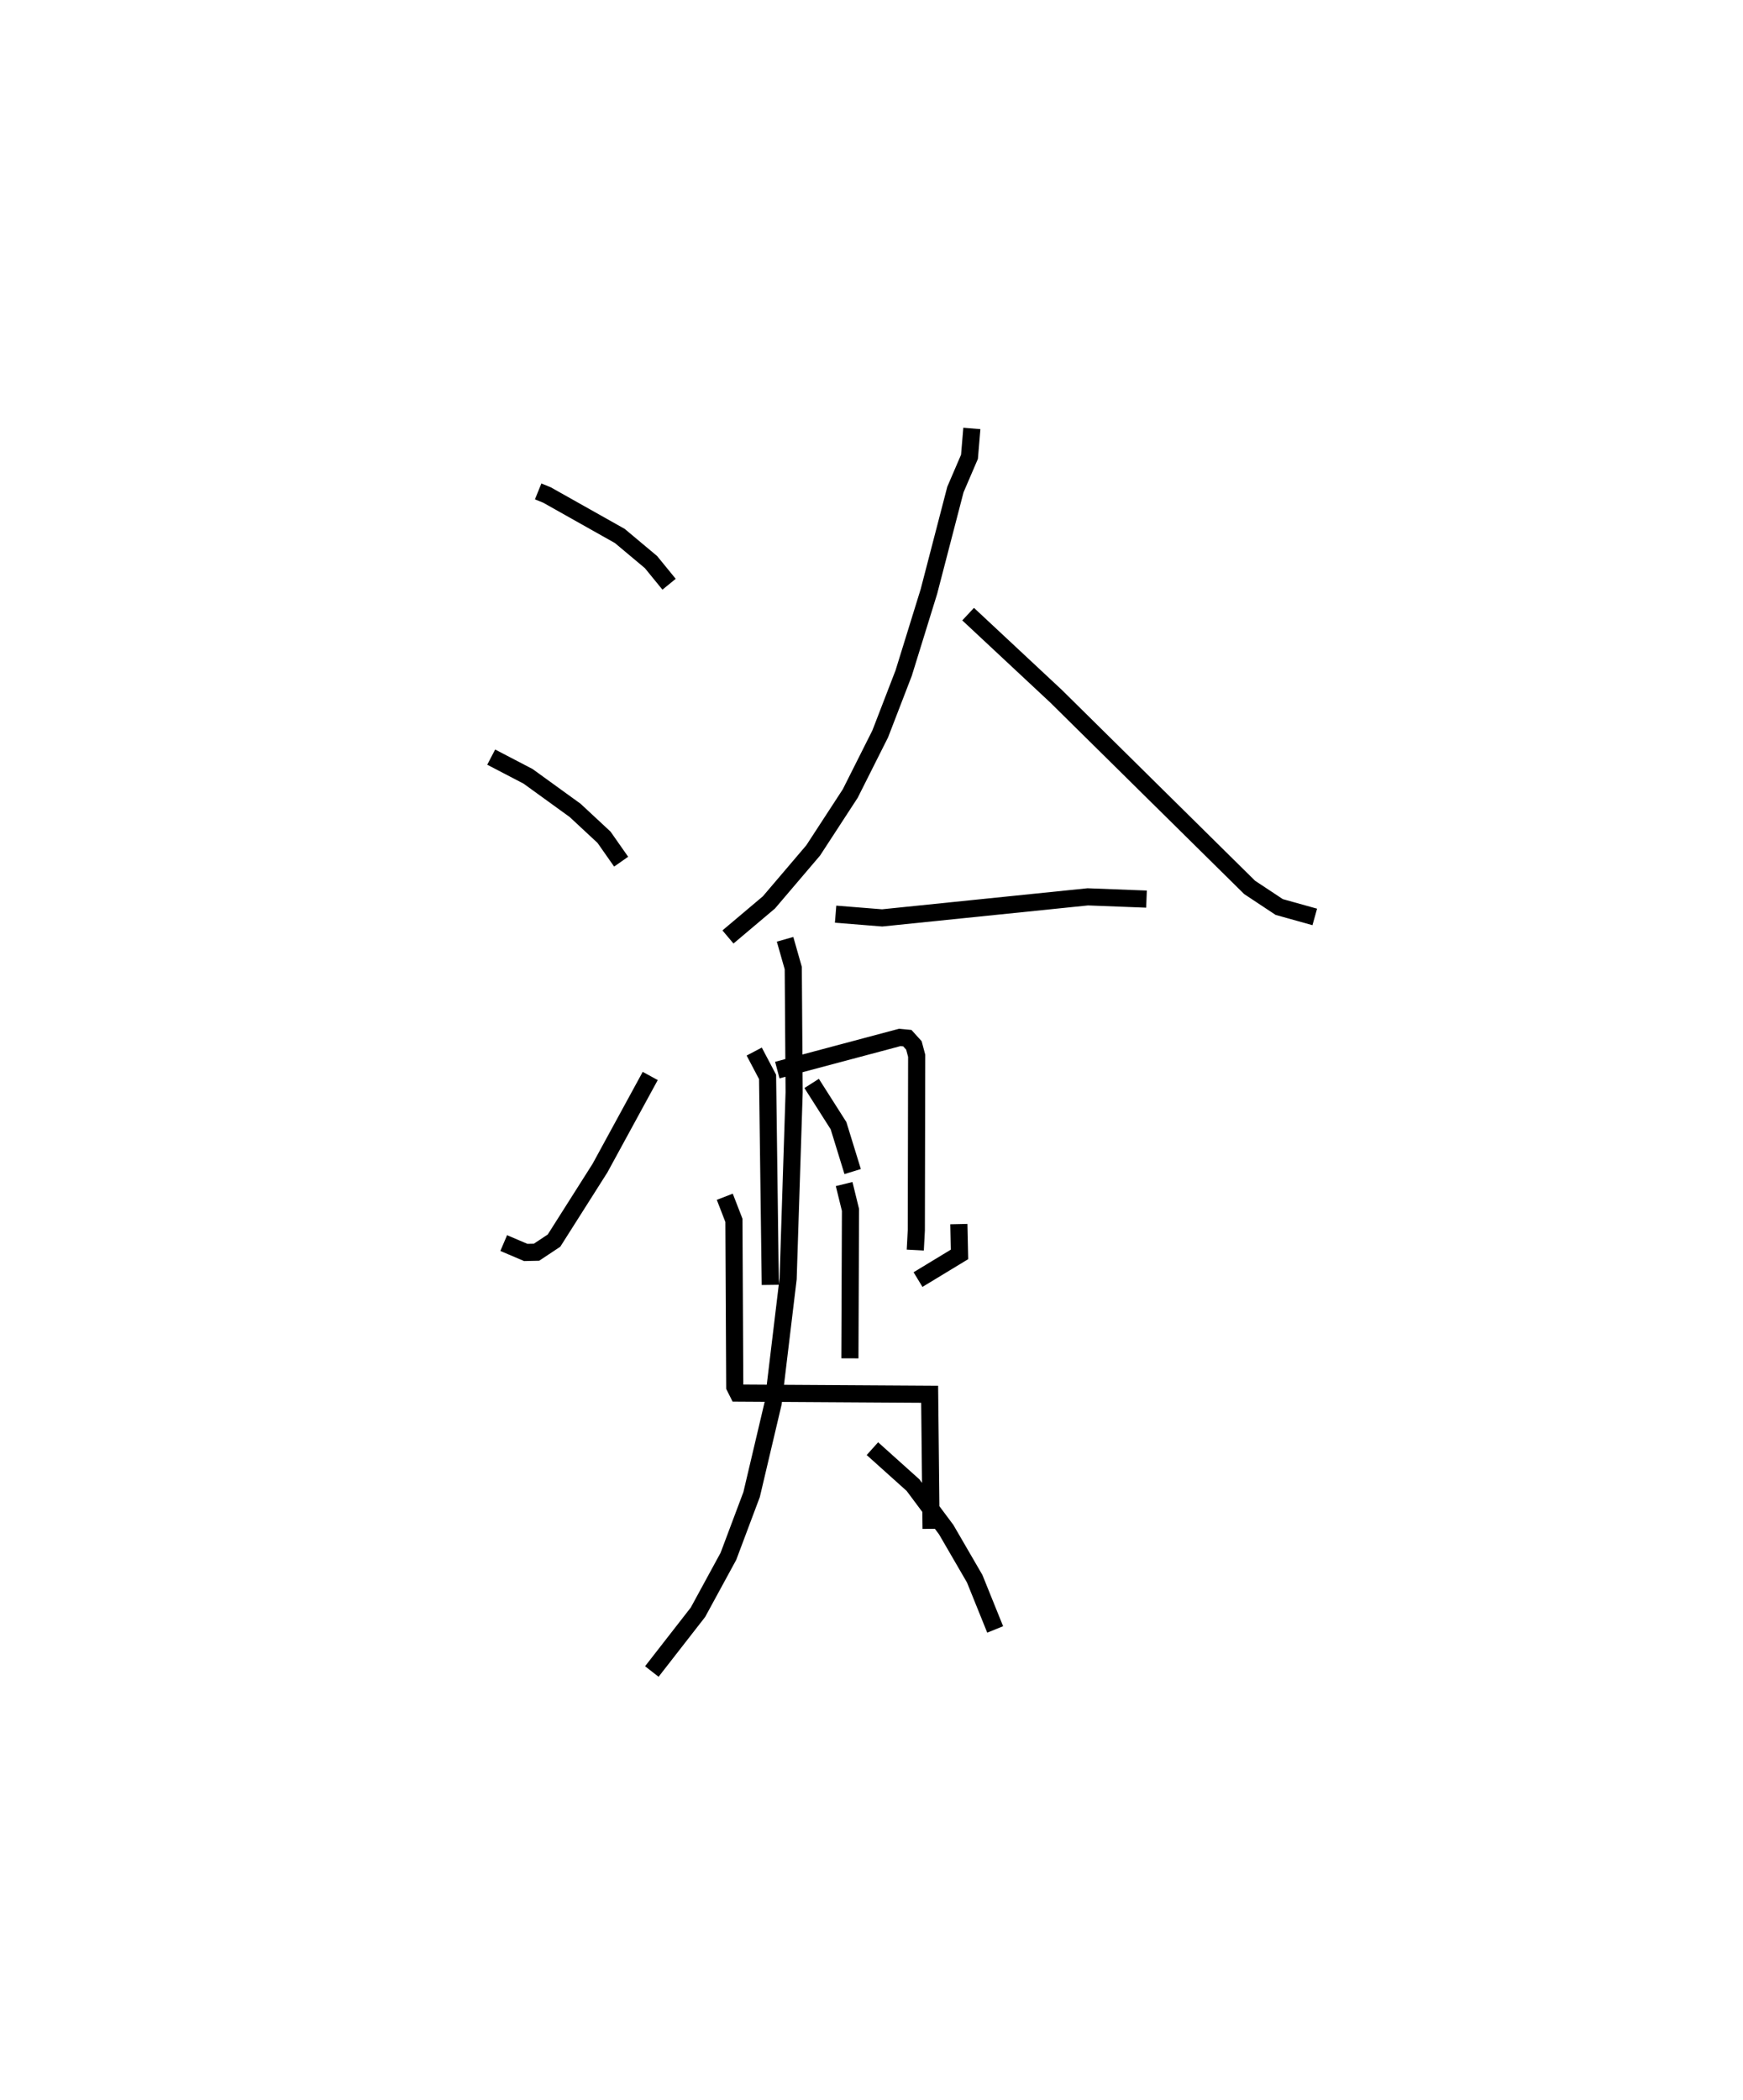 <?xml version="1.0" encoding="utf-8" ?>
<svg baseProfile="full" height="122.534" version="1.1" width="101.742" xmlns="http://www.w3.org/2000/svg" xmlns:ev="http://www.w3.org/2001/xml-events" xmlns:xlink="http://www.w3.org/1999/xlink"><defs /><rect fill="white" height="122.534" width="101.742" x="0" y="0" /><path d="M25,25.598 m0.0,0.0 m6.413,3.077 l0.516,0.209 4.251,2.391 l1.818,1.522 1.057,1.295 m-10.383,10.087 l2.152,1.121 2.748,1.988 l1.687,1.569 0.998,1.423 m-6.854,22.255 l1.287,0.548 0.628,-0.014 l1.021,-0.678 2.684,-4.231 l2.932,-5.376 m18.774,-37.784 l-0.139,1.656 -0.821,1.909 l-1.547,5.951 -1.473,4.759 l-1.369,3.549 -1.749,3.478 l-2.164,3.321 -2.585,3.035 l-2.39,2.016 m14.019,-18.838 l5.13,4.788 11.3,11.157 l1.729,1.145 2.075,0.579 m-27.969,-0.161 l2.718,0.217 12.001,-1.228 l3.428,0.132 m-22.898,8.896 l0.779,1.478 0.159,12.137 m0.41,-12.535 l7.149,-1.905 0.44,0.042 l0.384,0.424 0.162,0.606 l-0.021,10.181 -0.061,1.154 m-6.049,-9.723 l1.569,2.466 0.825,2.677 m6.199,3.066 l0.039,1.768 -2.423,1.469 m-4.312,-5.574 l0.37,1.509 -0.034,8.661 m-7.303,-9.429 l0.533,1.377 0.049,9.714 l0.183,0.365 11.193,0.069 l0.084,7.851 m-8.523,-34.399 l0.478,1.679 0.051,7.249 l-0.351,10.879 -0.871,7.248 l-1.26,5.344 -1.354,3.604 l-1.778,3.265 -2.693,3.458 m12.876,-13.004 l2.369,2.127 1.939,2.599 l1.663,2.864 1.195,2.959 " fill="none" stroke="black" stroke-width="1" /></svg>